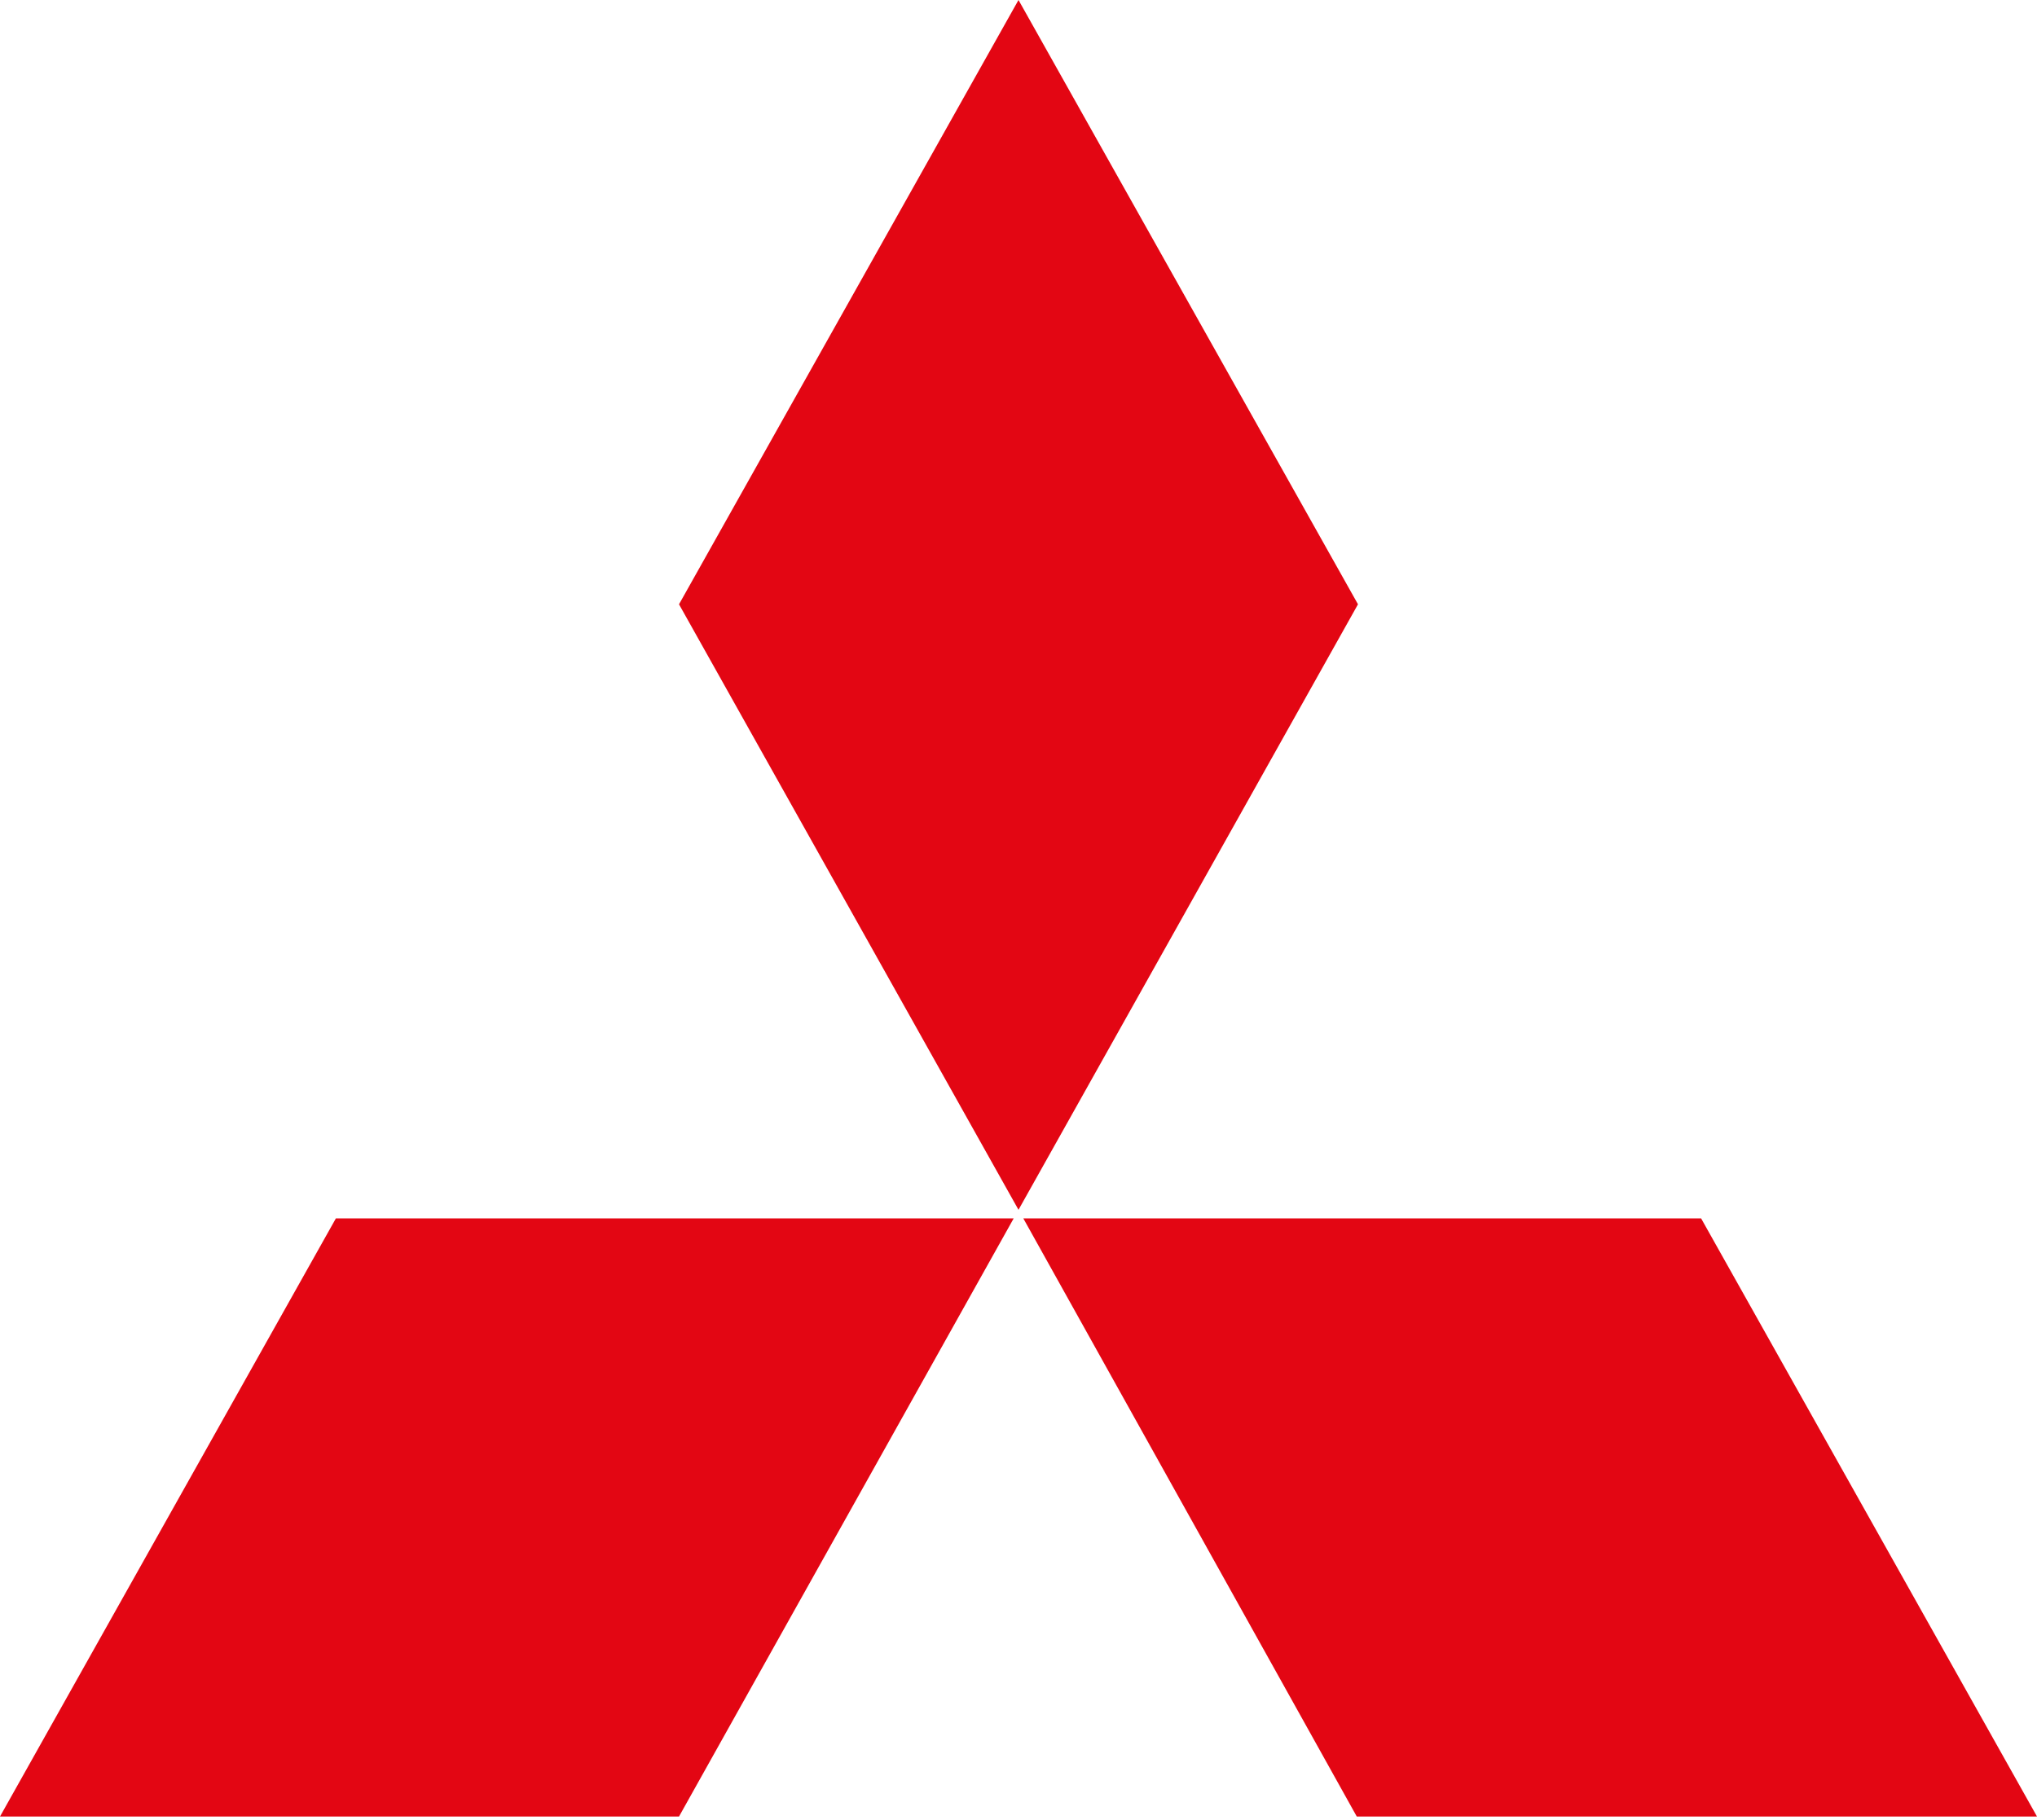 <svg width="47" height="42" viewBox="0 0 47 42" fill="none" xmlns="http://www.w3.org/2000/svg">
<path fill-rule="evenodd" clip-rule="evenodd" d="M23.389 28.116H7.75L0 41.919H15.667L23.389 28.116Z" fill="#E30613"/>
<path fill-rule="evenodd" clip-rule="evenodd" d="M31.333 13.945L23.5 0L15.667 13.945L23.5 27.918L31.333 13.945Z" fill="#E30613"/>
<path fill-rule="evenodd" clip-rule="evenodd" d="M31.305 41.919H47L39.25 28.116H23.611L31.305 41.919Z" fill="#E30613"/>
</svg>
